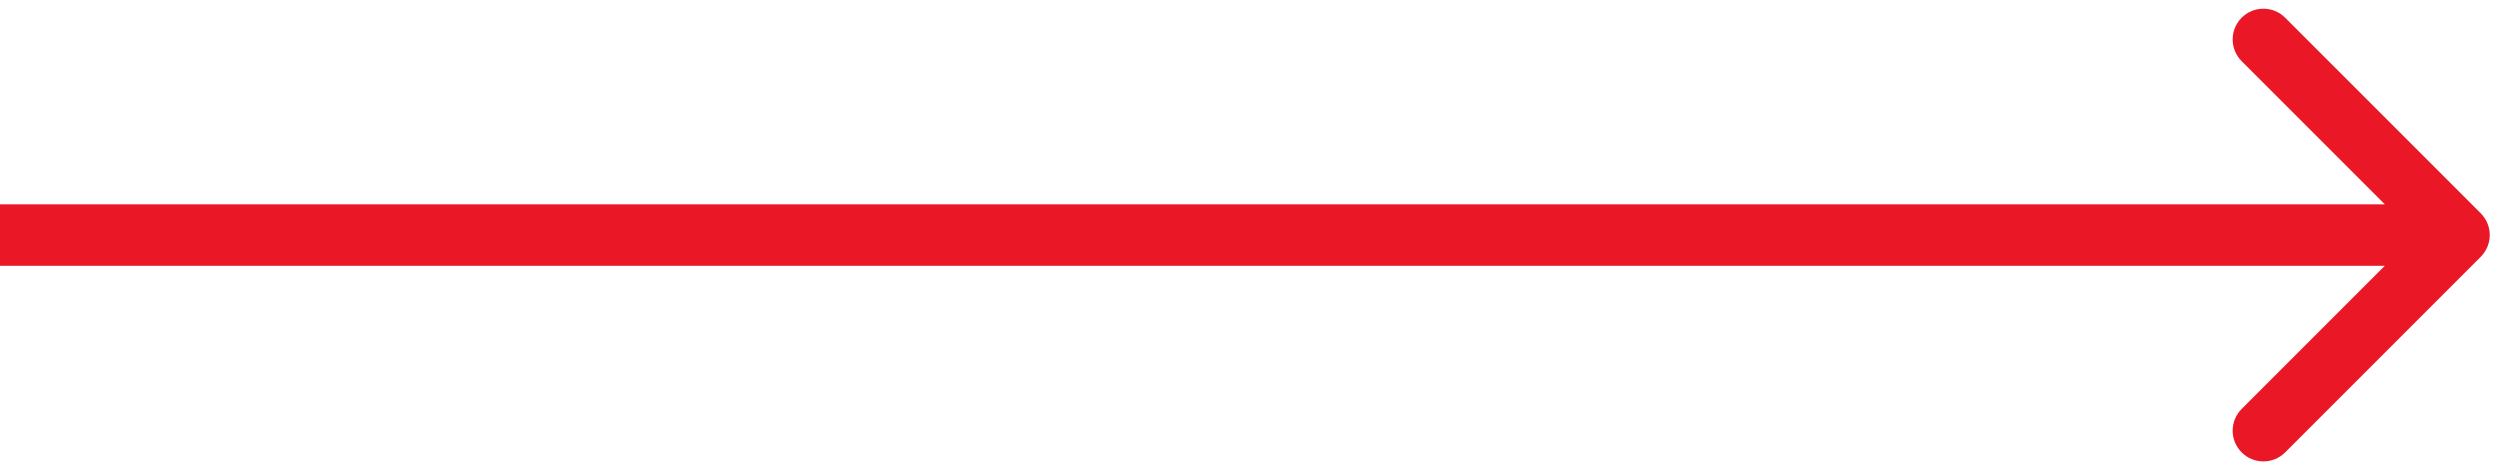 <svg width="122" height="23" viewBox="0 0 122 23" fill="none" xmlns="http://www.w3.org/2000/svg">
<path d="M121.061 12.531C121.646 11.945 121.646 10.995 121.061 10.41L111.515 0.864C110.929 0.278 109.979 0.278 109.393 0.864C108.808 1.449 108.808 2.399 109.393 2.985L117.879 11.47L109.393 19.956C108.808 20.541 108.808 21.491 109.393 22.077C109.979 22.663 110.929 22.663 111.515 22.077L121.061 12.531ZM0 12.97H120V9.97H0V12.97Z" fill="#EA1826"/>
</svg>
